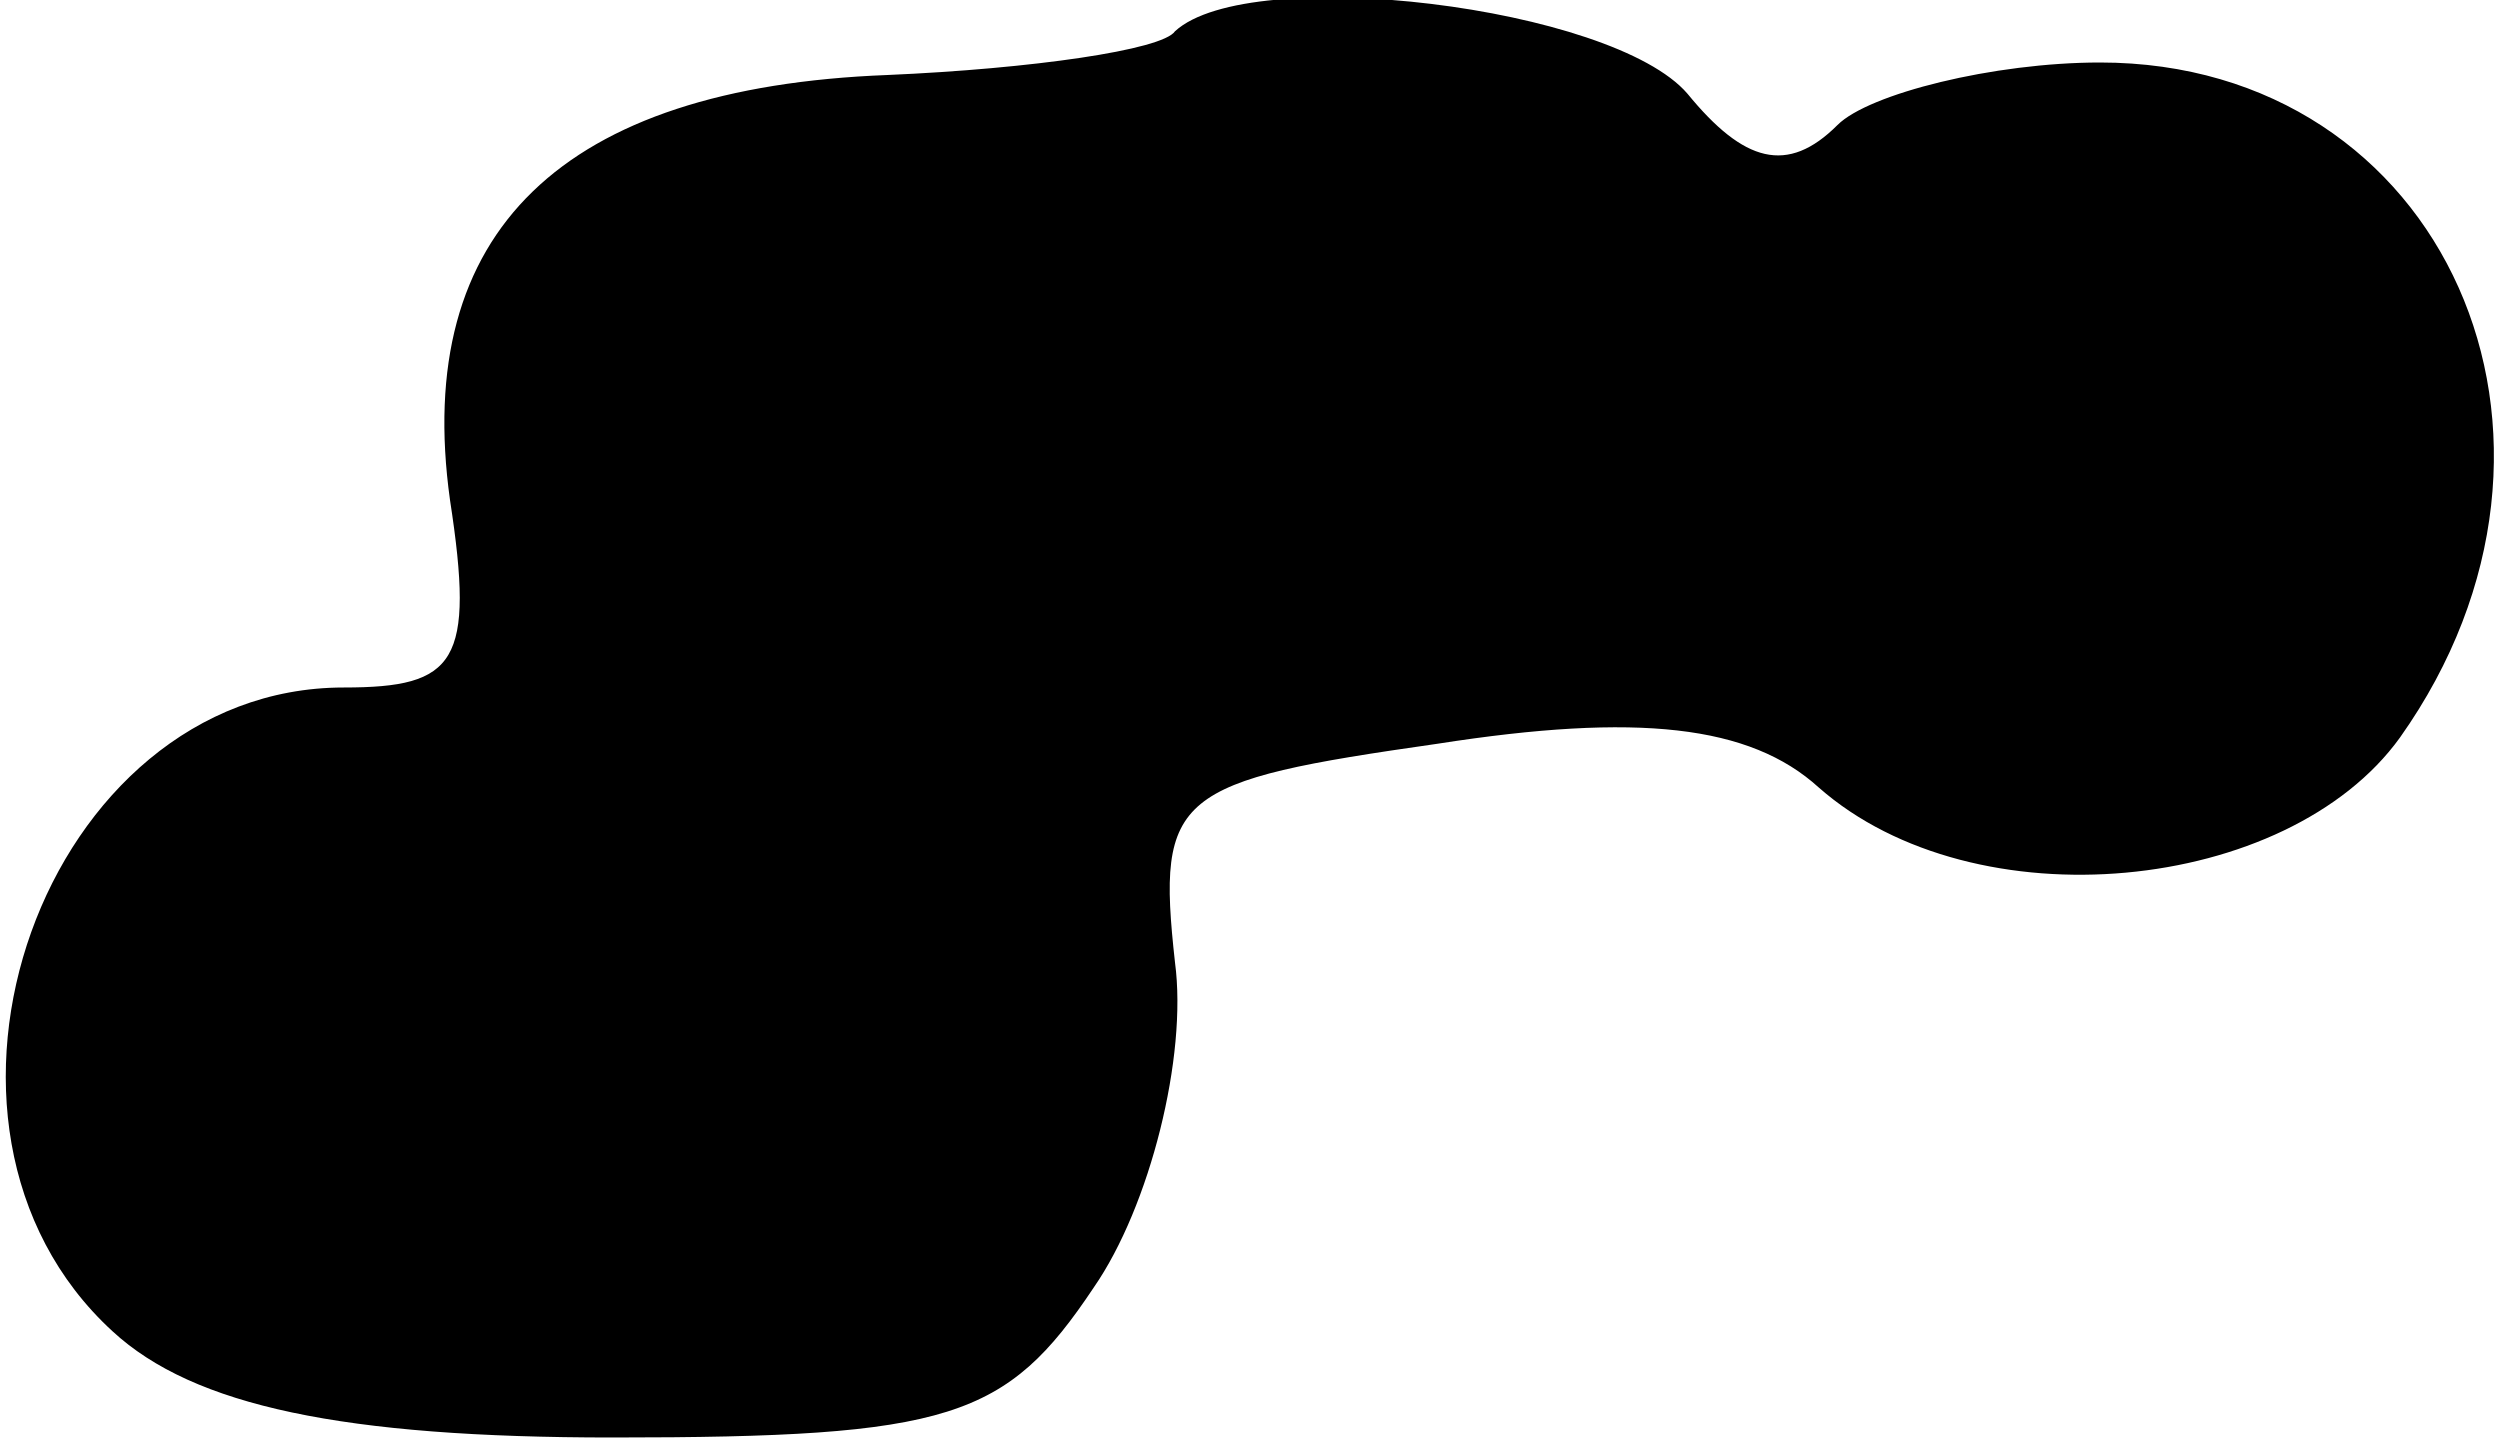 <?xml version="1.0" standalone="no"?>
<!DOCTYPE svg PUBLIC "-//W3C//DTD SVG 20010904//EN"
 "http://www.w3.org/TR/2001/REC-SVG-20010904/DTD/svg10.dtd">
<svg version="1.0" xmlns="http://www.w3.org/2000/svg"
 width="40pt" height="23pt" viewBox="0 0 40 23"
 preserveAspectRatio="xMidYMid meet">
<g transform="translate(0,23) scale(0.1,-0.1)"
fill="#000000" stroke="none">
<path fill="#000000" stroke="none" d="M188 225 c-2 -3 -23 -6 -46 -7 -52 -2
-76 -25 -70 -68 4 -26 1 -30 -17 -30 -48 0 -73 -70 -37 -103 13 -12 37 -17 80
-17 54 0 63 3 77 24 9 13 15 37 13 52 -3 27 0 29 42 35 32 5 50 3 61 -7 25
-22 75 -17 93 8 34 48 7 108 -48 108 -17 0 -37 -5 -42 -10 -8 -8 -15 -6 -24 5
-12 14 -70 21 -82 10z"/>
</g>
</svg>
